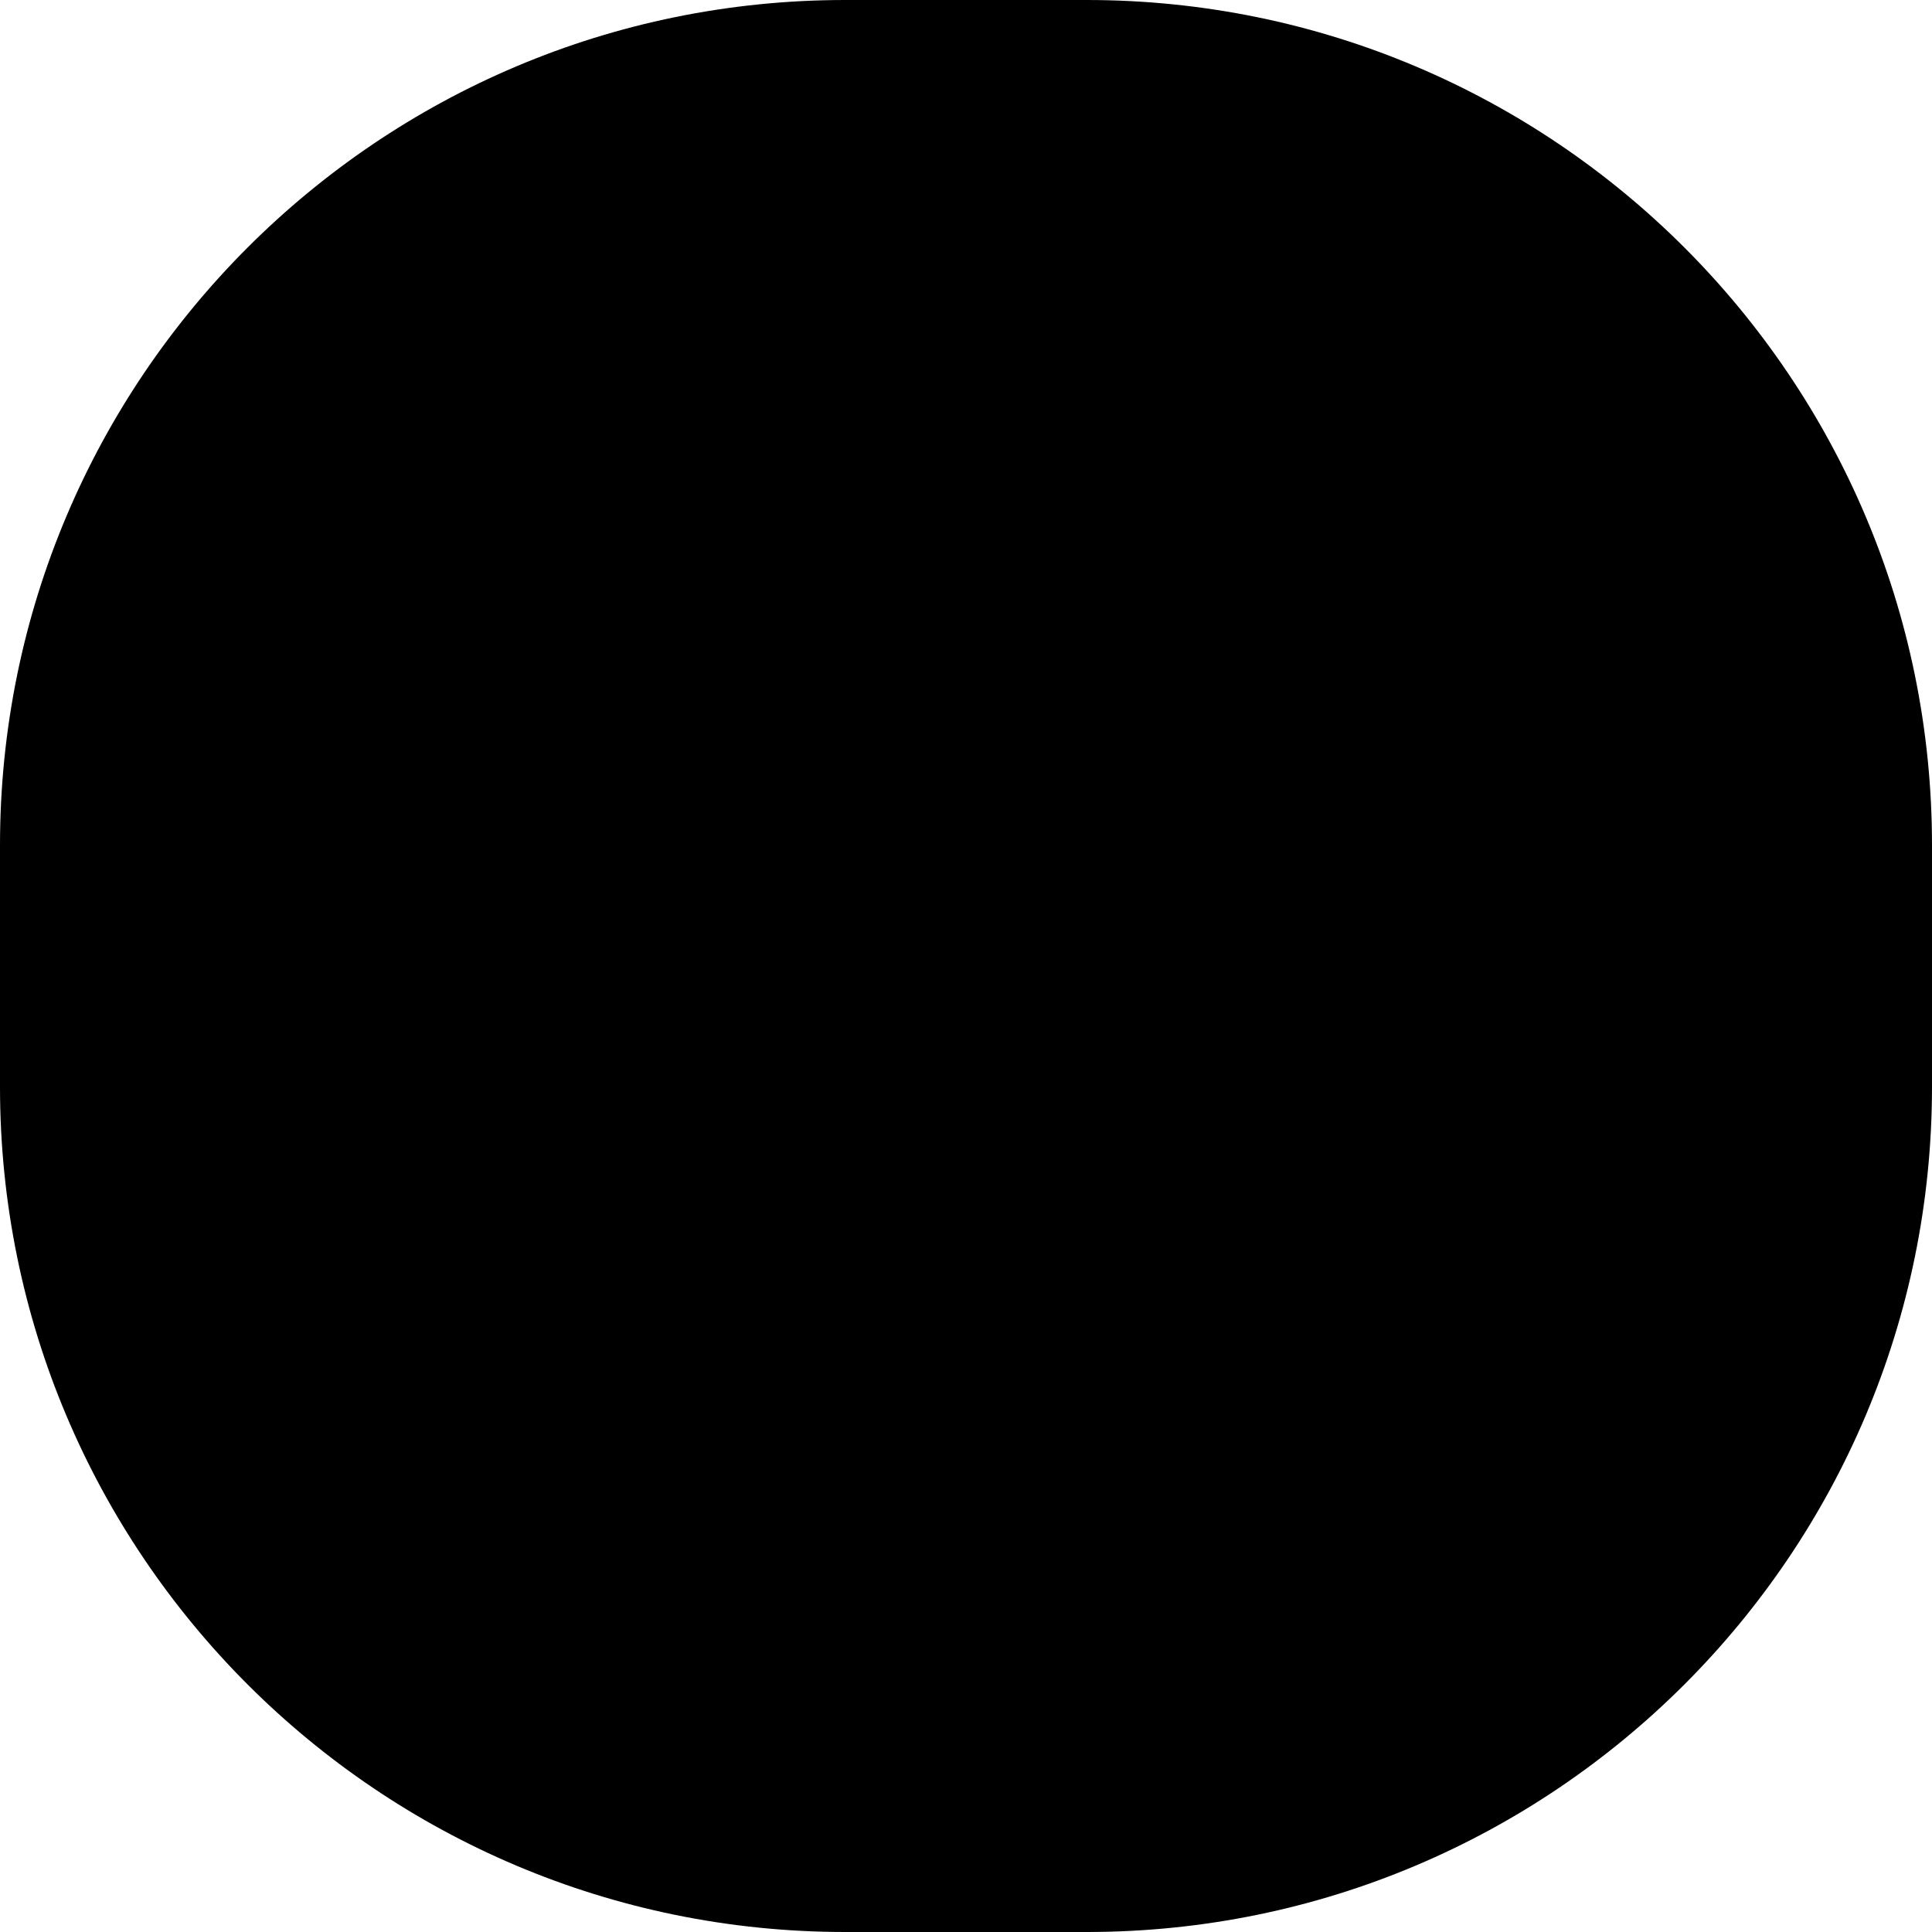 <svg xmlns="http://www.w3.org/2000/svg" viewBox="0 0 32 32"><path d="M0 14C0 6.268 6.268 0 14 0H18C25.732 0 32 6.268 32 14V18C32 25.732 25.732 32 18 32H14C6.268 32 0 25.732 0 18V14Z"/><path d="M9.035 17.923H4.766C4.483 17.923 4.22 17.788 4.084 17.558C3.937 17.288 3.99 16.971 4.22 16.769L7.189 14.048H5.059C4.472 14.048 4 13.606 4 13.077H7.934C8.217 13.077 8.479 13.211 8.615 13.442C8.762 13.711 8.71 14.029 8.479 14.231L5.51 16.952H7.976C8.563 16.952 9.035 17.394 9.035 17.923ZM25.944 13C25.336 13 24.78 13.24 24.402 13.635C24.024 13.25 23.468 13 22.86 13C21.727 13 20.794 13.885 20.794 14.923V17.923C21.381 17.923 21.853 17.49 21.853 16.952V14.914C21.853 14.414 22.273 13.99 22.818 13.971C23.395 13.952 23.867 14.375 23.867 14.894V16.952C23.867 17.49 24.339 17.923 24.927 17.923V14.914C24.927 14.414 25.346 13.99 25.892 13.971C26.468 13.952 26.941 14.375 26.941 14.894V16.952C26.941 17.49 27.413 17.923 28 17.923V14.923C28.01 13.885 27.077 13 25.944 13ZM14.385 15.5C14.385 16.875 13.157 18 11.657 18C10.147 18 8.93 16.875 8.93 15.5C8.93 14.125 10.157 13 11.657 13C13.157 13 14.385 14.125 14.385 15.5ZM13.325 15.5C13.325 14.654 12.58 13.971 11.657 13.971C10.734 13.971 9.989 14.654 9.989 15.5C9.989 16.346 10.734 17.029 11.657 17.029C12.58 17.029 13.325 16.346 13.325 15.5ZM20.269 15.5C20.269 16.875 19.042 18 17.542 18C16.031 18 14.815 16.875 14.815 15.5C14.815 14.125 16.042 13 17.542 13C19.042 13 20.269 14.125 20.269 15.5ZM19.21 15.5C19.21 14.654 18.465 13.971 17.542 13.971C16.619 13.971 15.874 14.654 15.874 15.5C15.874 16.346 16.619 17.029 17.542 17.029C18.465 17.029 19.21 16.346 19.21 15.5Z"/><defs><linearGradient x1="6" y1="29" x2="26" y2="2.5" gradientUnits="userSpaceOnUse"><stop stop-color="#084ACD"/><stop offset="0.505" stop-color="#0B5CFF"/><stop offset="1" stop-color="#236EF9"/></linearGradient></defs></svg>